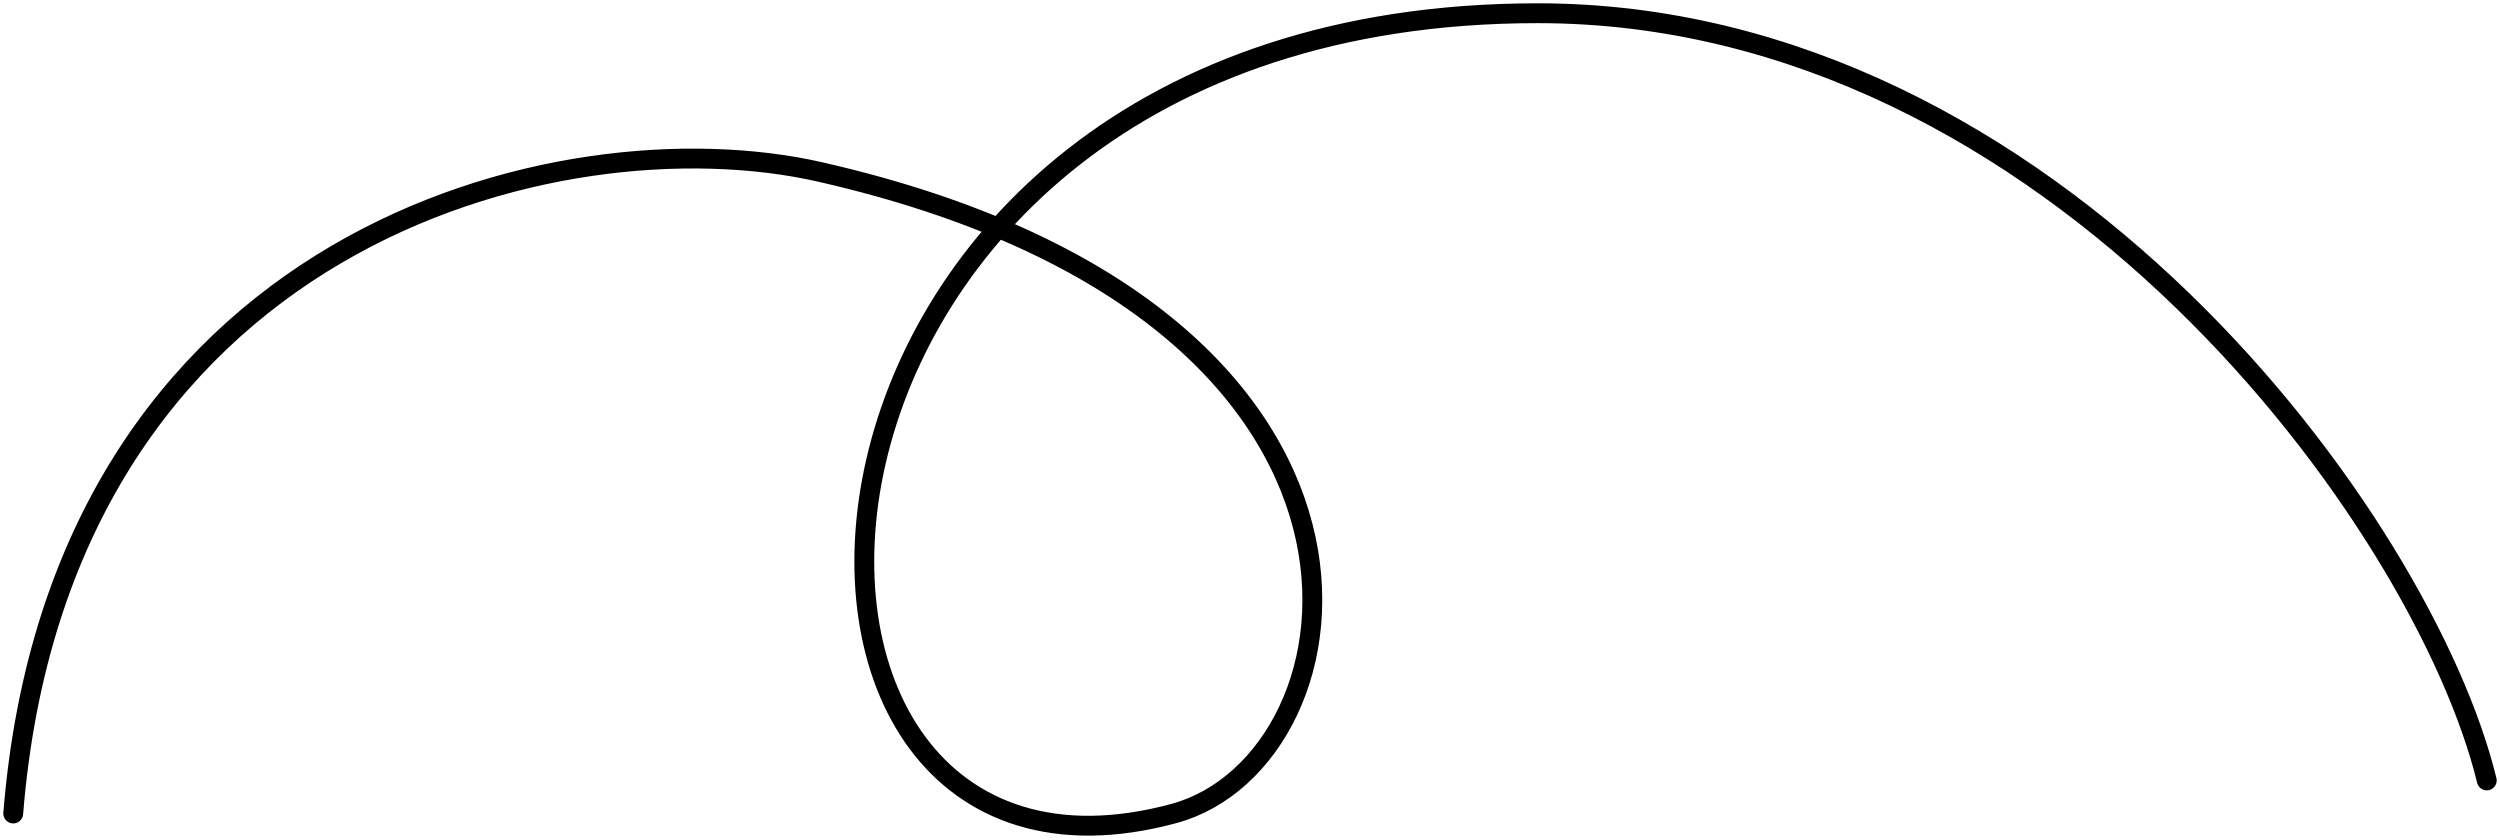 <svg xmlns="http://www.w3.org/2000/svg" width="100%" viewBox="0 0 378 127" fill="none" data-scroll-animation="draw" class="team-grid__line-1-svg"><path d="M2 123C9 36 84.5 17 124 26C217.764 47.364 207 115 177.5 123C105.777 142.45 110.737 2 232.5 2C310.5 2 366.5 79 376 118" stroke="currentColor" stroke-width="3" stroke-linecap="round" stroke-linejoin="round" stroke-dasharray="753.06 9.08" style="transform-origin: 0px 0px; stroke-dashoffset: 0; stroke-dasharray: 739.567px, 0.1px;" data-svg-origin="2 2"></path></svg>